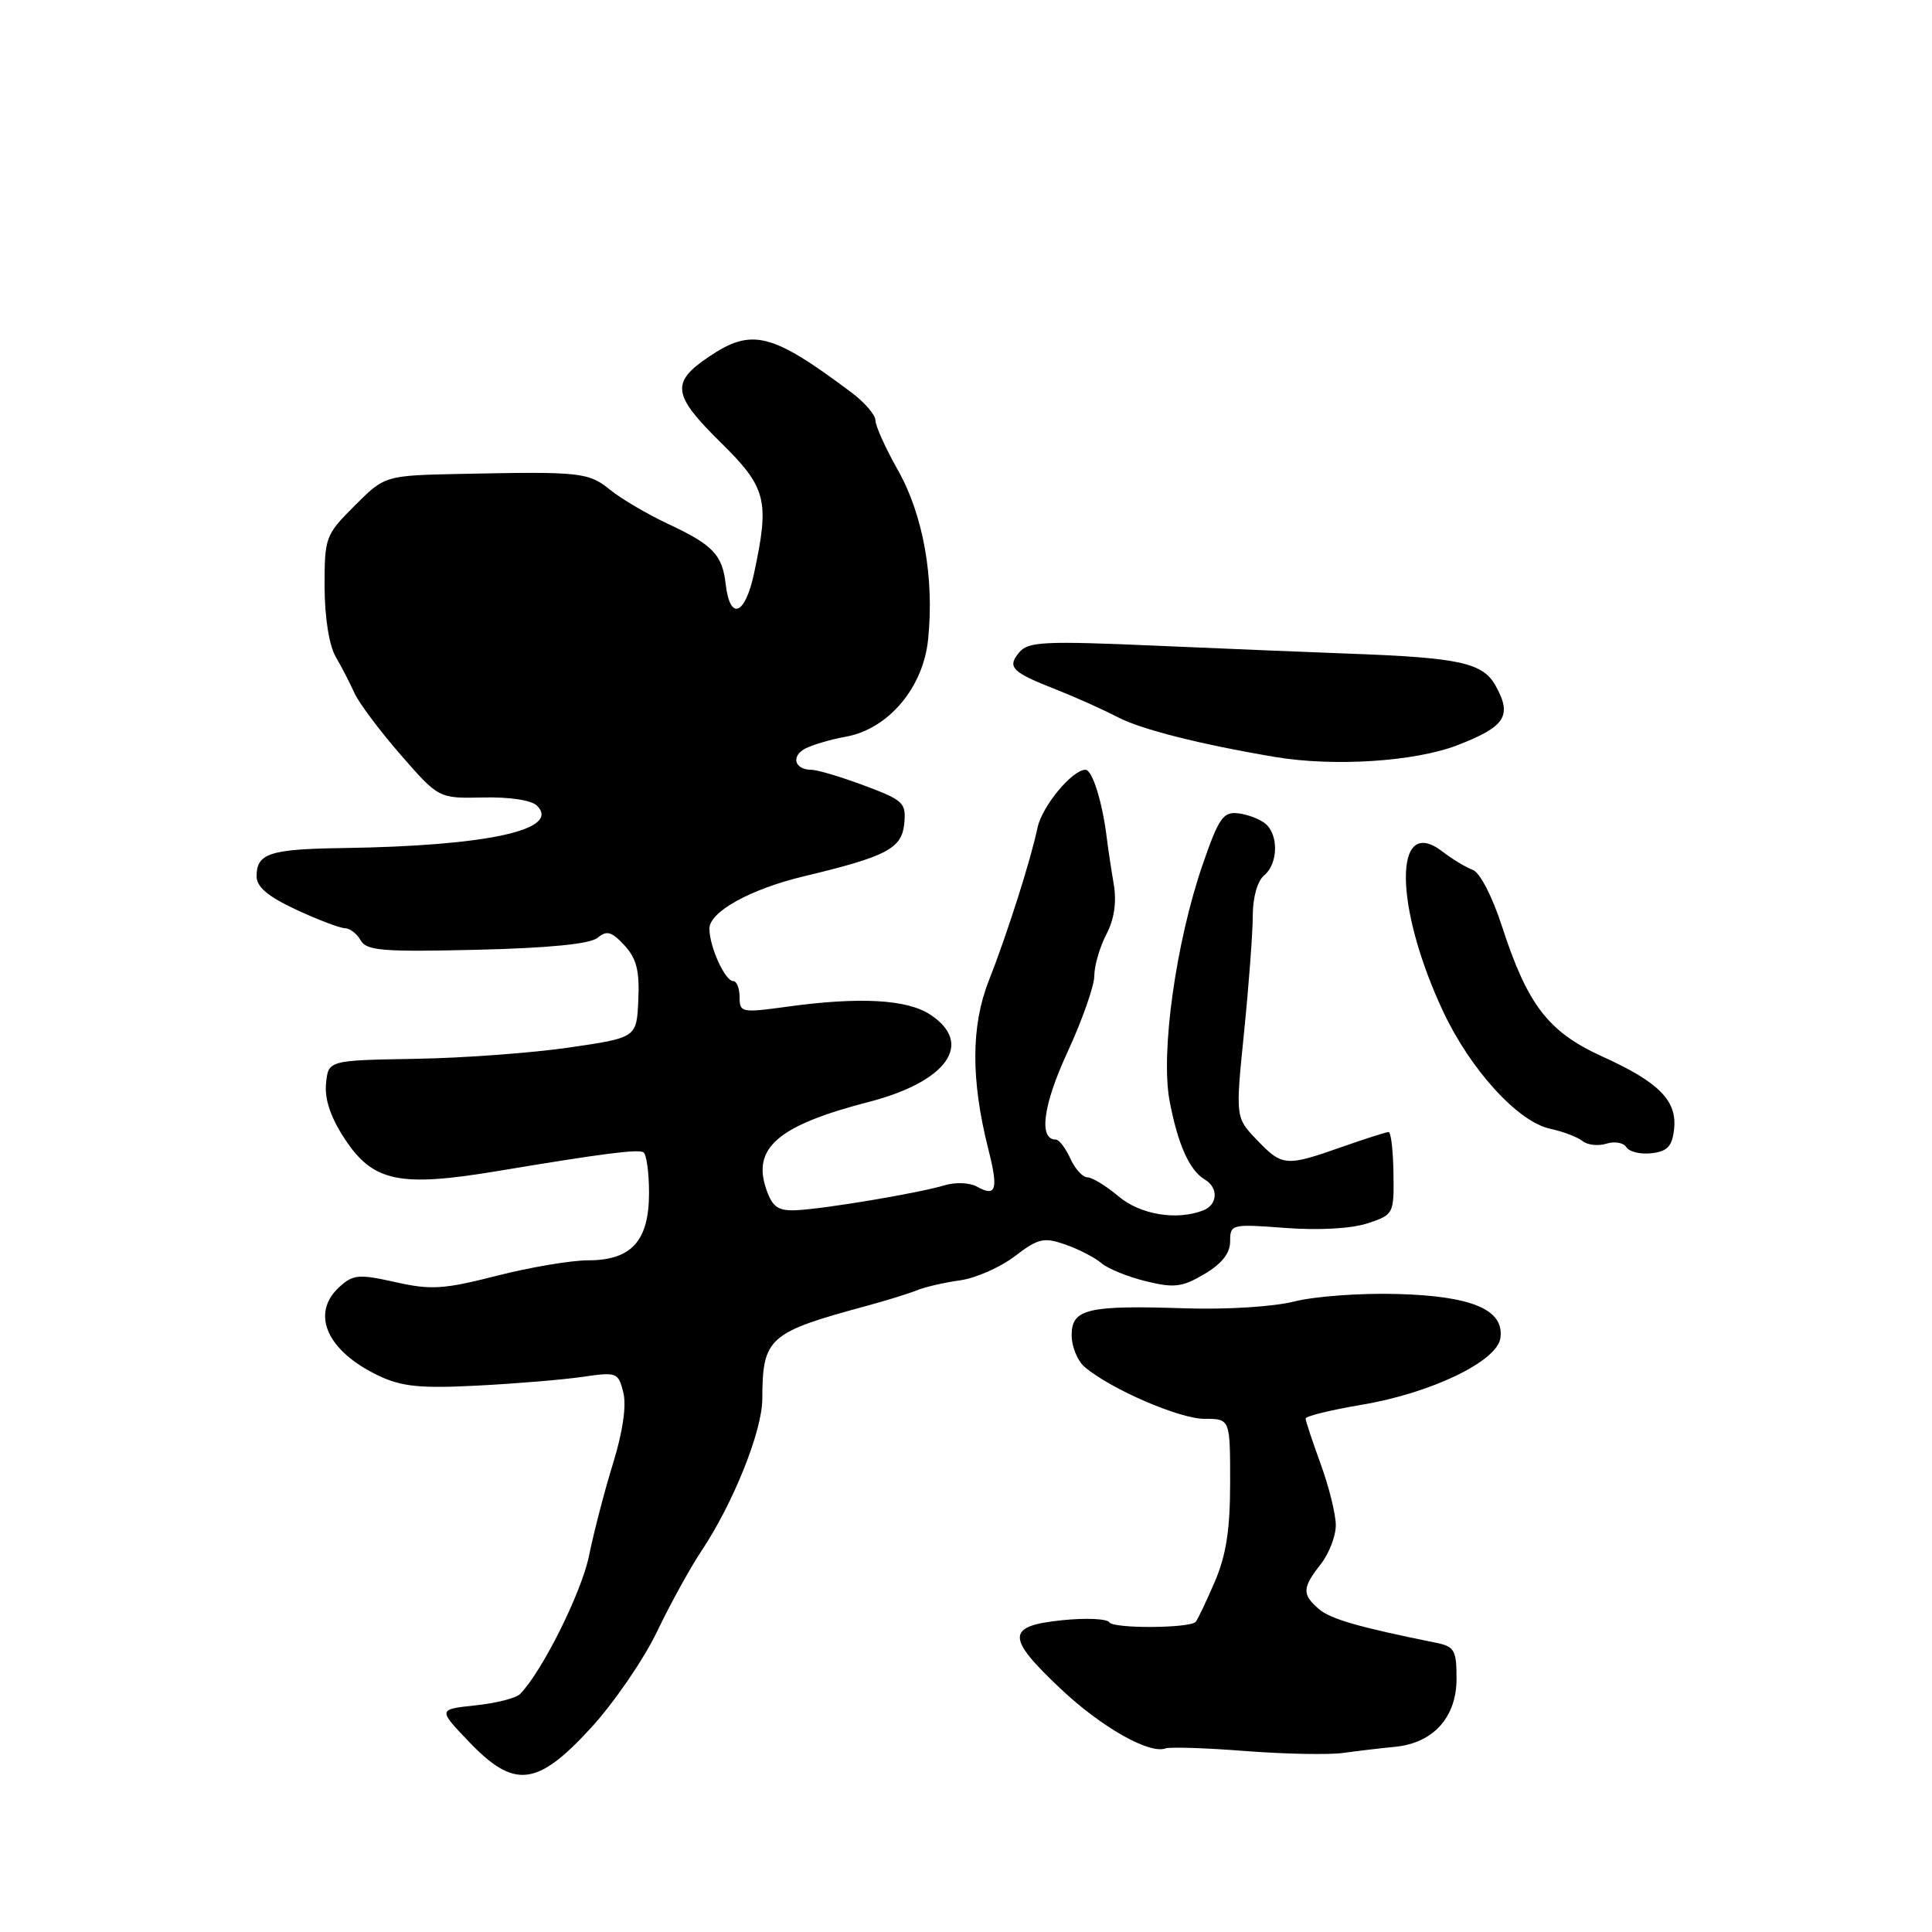<?xml version="1.0" encoding="UTF-8" standalone="no"?>
<!DOCTYPE svg PUBLIC "-//W3C//DTD SVG 1.1//EN" "http://www.w3.org/Graphics/SVG/1.1/DTD/svg11.dtd" >
<svg xmlns="http://www.w3.org/2000/svg" xmlns:xlink="http://www.w3.org/1999/xlink" version="1.1" viewBox="0 0 256 256">
 <g >
 <path fill="currentColor"
d=" M 78.29 228.97 C 81.33 225.66 85.27 219.92 87.05 216.22 C 88.82 212.52 91.48 207.70 92.95 205.50 C 97.16 199.19 101.00 189.61 101.01 185.37 C 101.04 177.22 101.79 176.56 115.00 172.99 C 117.47 172.32 120.40 171.41 121.50 170.97 C 122.60 170.52 125.18 169.93 127.23 169.65 C 129.28 169.36 132.54 167.93 134.46 166.46 C 137.58 164.08 138.31 163.91 141.17 164.91 C 142.93 165.52 145.07 166.63 145.94 167.37 C 146.80 168.11 149.45 169.19 151.84 169.77 C 155.58 170.69 156.64 170.56 159.59 168.82 C 161.91 167.44 163.00 166.06 163.00 164.48 C 163.00 162.21 163.17 162.17 170.34 162.71 C 174.77 163.04 179.07 162.80 181.20 162.10 C 184.67 160.95 184.72 160.86 184.64 155.47 C 184.60 152.46 184.31 150.00 184.00 150.00 C 183.69 150.00 180.87 150.90 177.74 152.00 C 170.37 154.59 169.90 154.55 166.54 151.04 C 163.70 148.08 163.70 148.08 164.85 136.73 C 165.48 130.49 166.00 123.55 166.00 121.31 C 166.00 118.92 166.62 116.73 167.50 116.00 C 169.36 114.46 169.45 110.62 167.67 109.14 C 166.94 108.53 165.32 107.92 164.07 107.77 C 162.09 107.53 161.49 108.39 159.38 114.50 C 155.83 124.75 153.76 139.47 154.98 145.89 C 156.07 151.65 157.62 155.10 159.65 156.30 C 161.48 157.38 161.36 159.65 159.42 160.39 C 155.87 161.75 151.09 160.95 148.18 158.50 C 146.55 157.12 144.70 156.00 144.08 156.00 C 143.46 156.00 142.44 154.88 141.82 153.50 C 141.19 152.12 140.33 151.00 139.91 151.00 C 137.59 151.00 138.20 146.44 141.45 139.41 C 143.40 135.18 145.00 130.63 145.00 129.31 C 145.00 127.98 145.72 125.51 146.59 123.82 C 147.66 121.77 147.98 119.53 147.57 117.12 C 147.23 115.13 146.82 112.38 146.65 111.00 C 146.06 106.21 144.74 102.00 143.83 102.00 C 142.08 102.00 138.08 106.83 137.48 109.66 C 136.57 114.00 133.42 123.87 131.01 129.98 C 128.66 135.95 128.64 143.12 130.97 152.32 C 132.32 157.64 132.00 158.66 129.44 157.23 C 128.49 156.70 126.58 156.62 125.12 157.07 C 121.73 158.09 109.36 160.17 105.54 160.36 C 103.13 160.47 102.38 159.97 101.57 157.68 C 99.59 152.12 103.07 149.12 115.16 146.00 C 125.53 143.31 129.08 138.25 123.26 134.44 C 120.18 132.41 113.87 132.07 104.25 133.40 C 98.27 134.22 98.00 134.17 98.00 132.13 C 98.00 130.96 97.62 130.00 97.16 130.00 C 96.07 130.00 94.00 125.44 94.00 123.05 C 94.00 120.81 99.45 117.80 106.58 116.10 C 117.45 113.50 119.48 112.44 119.81 109.19 C 120.09 106.38 119.76 106.05 114.52 104.09 C 111.44 102.94 108.29 102.00 107.52 102.00 C 105.29 102.00 104.77 100.19 106.72 99.18 C 107.70 98.68 110.10 97.97 112.06 97.62 C 117.70 96.61 122.33 91.14 122.98 84.72 C 123.82 76.58 122.33 68.24 118.99 62.32 C 117.34 59.41 116.00 56.43 116.00 55.70 C 116.00 54.97 114.54 53.28 112.75 51.95 C 102.21 44.07 99.62 43.43 93.90 47.29 C 88.88 50.67 89.11 52.34 95.42 58.55 C 101.59 64.62 102.00 66.23 99.91 76.00 C 98.72 81.54 96.73 82.30 96.16 77.42 C 95.71 73.50 94.48 72.21 88.54 69.43 C 85.77 68.13 82.30 66.09 80.84 64.90 C 77.98 62.58 76.89 62.47 61.25 62.79 C 51.00 63.00 51.00 63.00 47.00 67.00 C 43.12 70.88 43.00 71.20 43.01 77.75 C 43.02 81.78 43.61 85.51 44.47 87.00 C 45.27 88.38 46.39 90.55 46.97 91.84 C 47.55 93.13 50.29 96.80 53.07 99.99 C 58.13 105.80 58.13 105.80 64.03 105.67 C 67.54 105.59 70.43 106.03 71.16 106.76 C 74.35 109.95 64.57 112.09 45.50 112.37 C 35.73 112.51 34.00 113.07 34.00 116.11 C 34.00 117.52 35.50 118.79 39.25 120.54 C 42.14 121.88 45.04 122.98 45.70 122.99 C 46.36 123.00 47.30 123.72 47.79 124.60 C 48.56 125.97 50.71 126.15 63.19 125.85 C 72.78 125.62 78.20 125.08 79.19 124.26 C 80.40 123.25 81.05 123.43 82.74 125.26 C 84.34 127.00 84.76 128.63 84.58 132.50 C 84.36 137.50 84.36 137.50 75.43 138.80 C 70.52 139.52 61.33 140.20 55.00 140.30 C 43.50 140.50 43.50 140.50 43.20 143.58 C 43.00 145.64 43.81 148.06 45.65 150.86 C 49.41 156.61 52.90 157.35 66.00 155.16 C 79.71 152.87 84.53 152.25 85.25 152.68 C 85.66 152.92 86.00 155.34 86.00 158.06 C 86.00 164.43 83.68 167.00 77.92 167.00 C 75.67 167.00 70.22 167.92 65.81 169.05 C 58.79 170.84 57.11 170.95 52.40 169.89 C 47.57 168.81 46.80 168.87 45.00 170.50 C 41.09 174.04 43.30 179.05 50.24 182.32 C 53.25 183.74 55.76 183.99 63.24 183.60 C 68.33 183.34 74.61 182.82 77.20 182.44 C 81.72 181.78 81.93 181.85 82.59 184.50 C 83.03 186.24 82.53 189.69 81.24 193.88 C 80.11 197.52 78.68 203.04 78.05 206.14 C 77.06 211.01 71.83 221.50 68.91 224.47 C 68.38 225.01 65.72 225.69 63.00 225.97 C 58.04 226.50 58.04 226.50 62.10 230.75 C 68.14 237.08 71.15 236.75 78.29 228.97 Z  M 184.87 231.46 C 189.92 230.96 193.00 227.55 193.00 222.44 C 193.00 218.65 192.73 218.17 190.25 217.67 C 180.04 215.61 176.29 214.53 174.75 213.20 C 172.51 211.27 172.55 210.39 175.00 207.27 C 176.10 205.87 177.00 203.55 177.00 202.10 C 177.00 200.65 176.10 197.01 175.00 194.00 C 173.90 190.99 173.00 188.27 173.00 187.96 C 173.00 187.65 176.34 186.83 180.43 186.14 C 189.62 184.60 198.37 180.39 198.81 177.31 C 199.35 173.55 195.09 171.73 185.13 171.46 C 180.32 171.32 174.19 171.77 171.52 172.45 C 168.76 173.15 162.51 173.54 157.08 173.36 C 144.08 172.93 142.00 173.43 142.00 176.92 C 142.00 178.45 142.79 180.35 143.75 181.16 C 147.28 184.11 156.28 188.00 159.59 188.00 C 163.00 188.00 163.00 188.00 163.00 196.42 C 163.00 202.70 162.48 206.06 160.94 209.65 C 159.80 212.29 158.67 214.66 158.43 214.91 C 157.56 215.77 147.51 215.82 146.98 214.96 C 146.68 214.49 143.87 214.36 140.72 214.69 C 133.31 215.45 133.29 216.94 140.56 223.79 C 145.95 228.87 152.30 232.47 154.45 231.67 C 155.03 231.46 159.78 231.61 165.00 232.02 C 170.22 232.42 176.07 232.54 178.00 232.27 C 179.93 232.00 183.02 231.64 184.87 231.46 Z  M 221.82 149.66 C 222.26 145.86 219.85 143.41 212.33 140.00 C 205.15 136.74 202.41 133.18 199.00 122.68 C 197.73 118.77 196.09 115.60 195.14 115.26 C 194.24 114.93 192.42 113.83 191.11 112.82 C 184.63 107.85 184.69 120.06 191.21 134.00 C 194.85 141.76 201.14 148.66 205.42 149.57 C 207.11 149.93 209.04 150.67 209.70 151.20 C 210.36 151.73 211.79 151.88 212.87 151.54 C 213.95 151.20 215.14 151.41 215.51 152.02 C 215.88 152.62 217.38 152.98 218.84 152.81 C 220.93 152.57 221.57 151.89 221.82 149.66 Z  M 193.10 98.75 C 199.49 96.28 200.41 94.85 198.16 90.84 C 196.48 87.83 193.42 87.15 179.00 86.62 C 174.32 86.45 162.82 85.98 153.44 85.57 C 138.33 84.91 136.23 85.01 135.04 86.46 C 133.41 88.42 134.07 89.07 140.00 91.39 C 142.47 92.36 146.14 94.01 148.15 95.05 C 151.25 96.66 159.09 98.64 169.00 100.31 C 176.76 101.61 187.47 100.92 193.10 98.75 Z "/>
</g>
</svg>